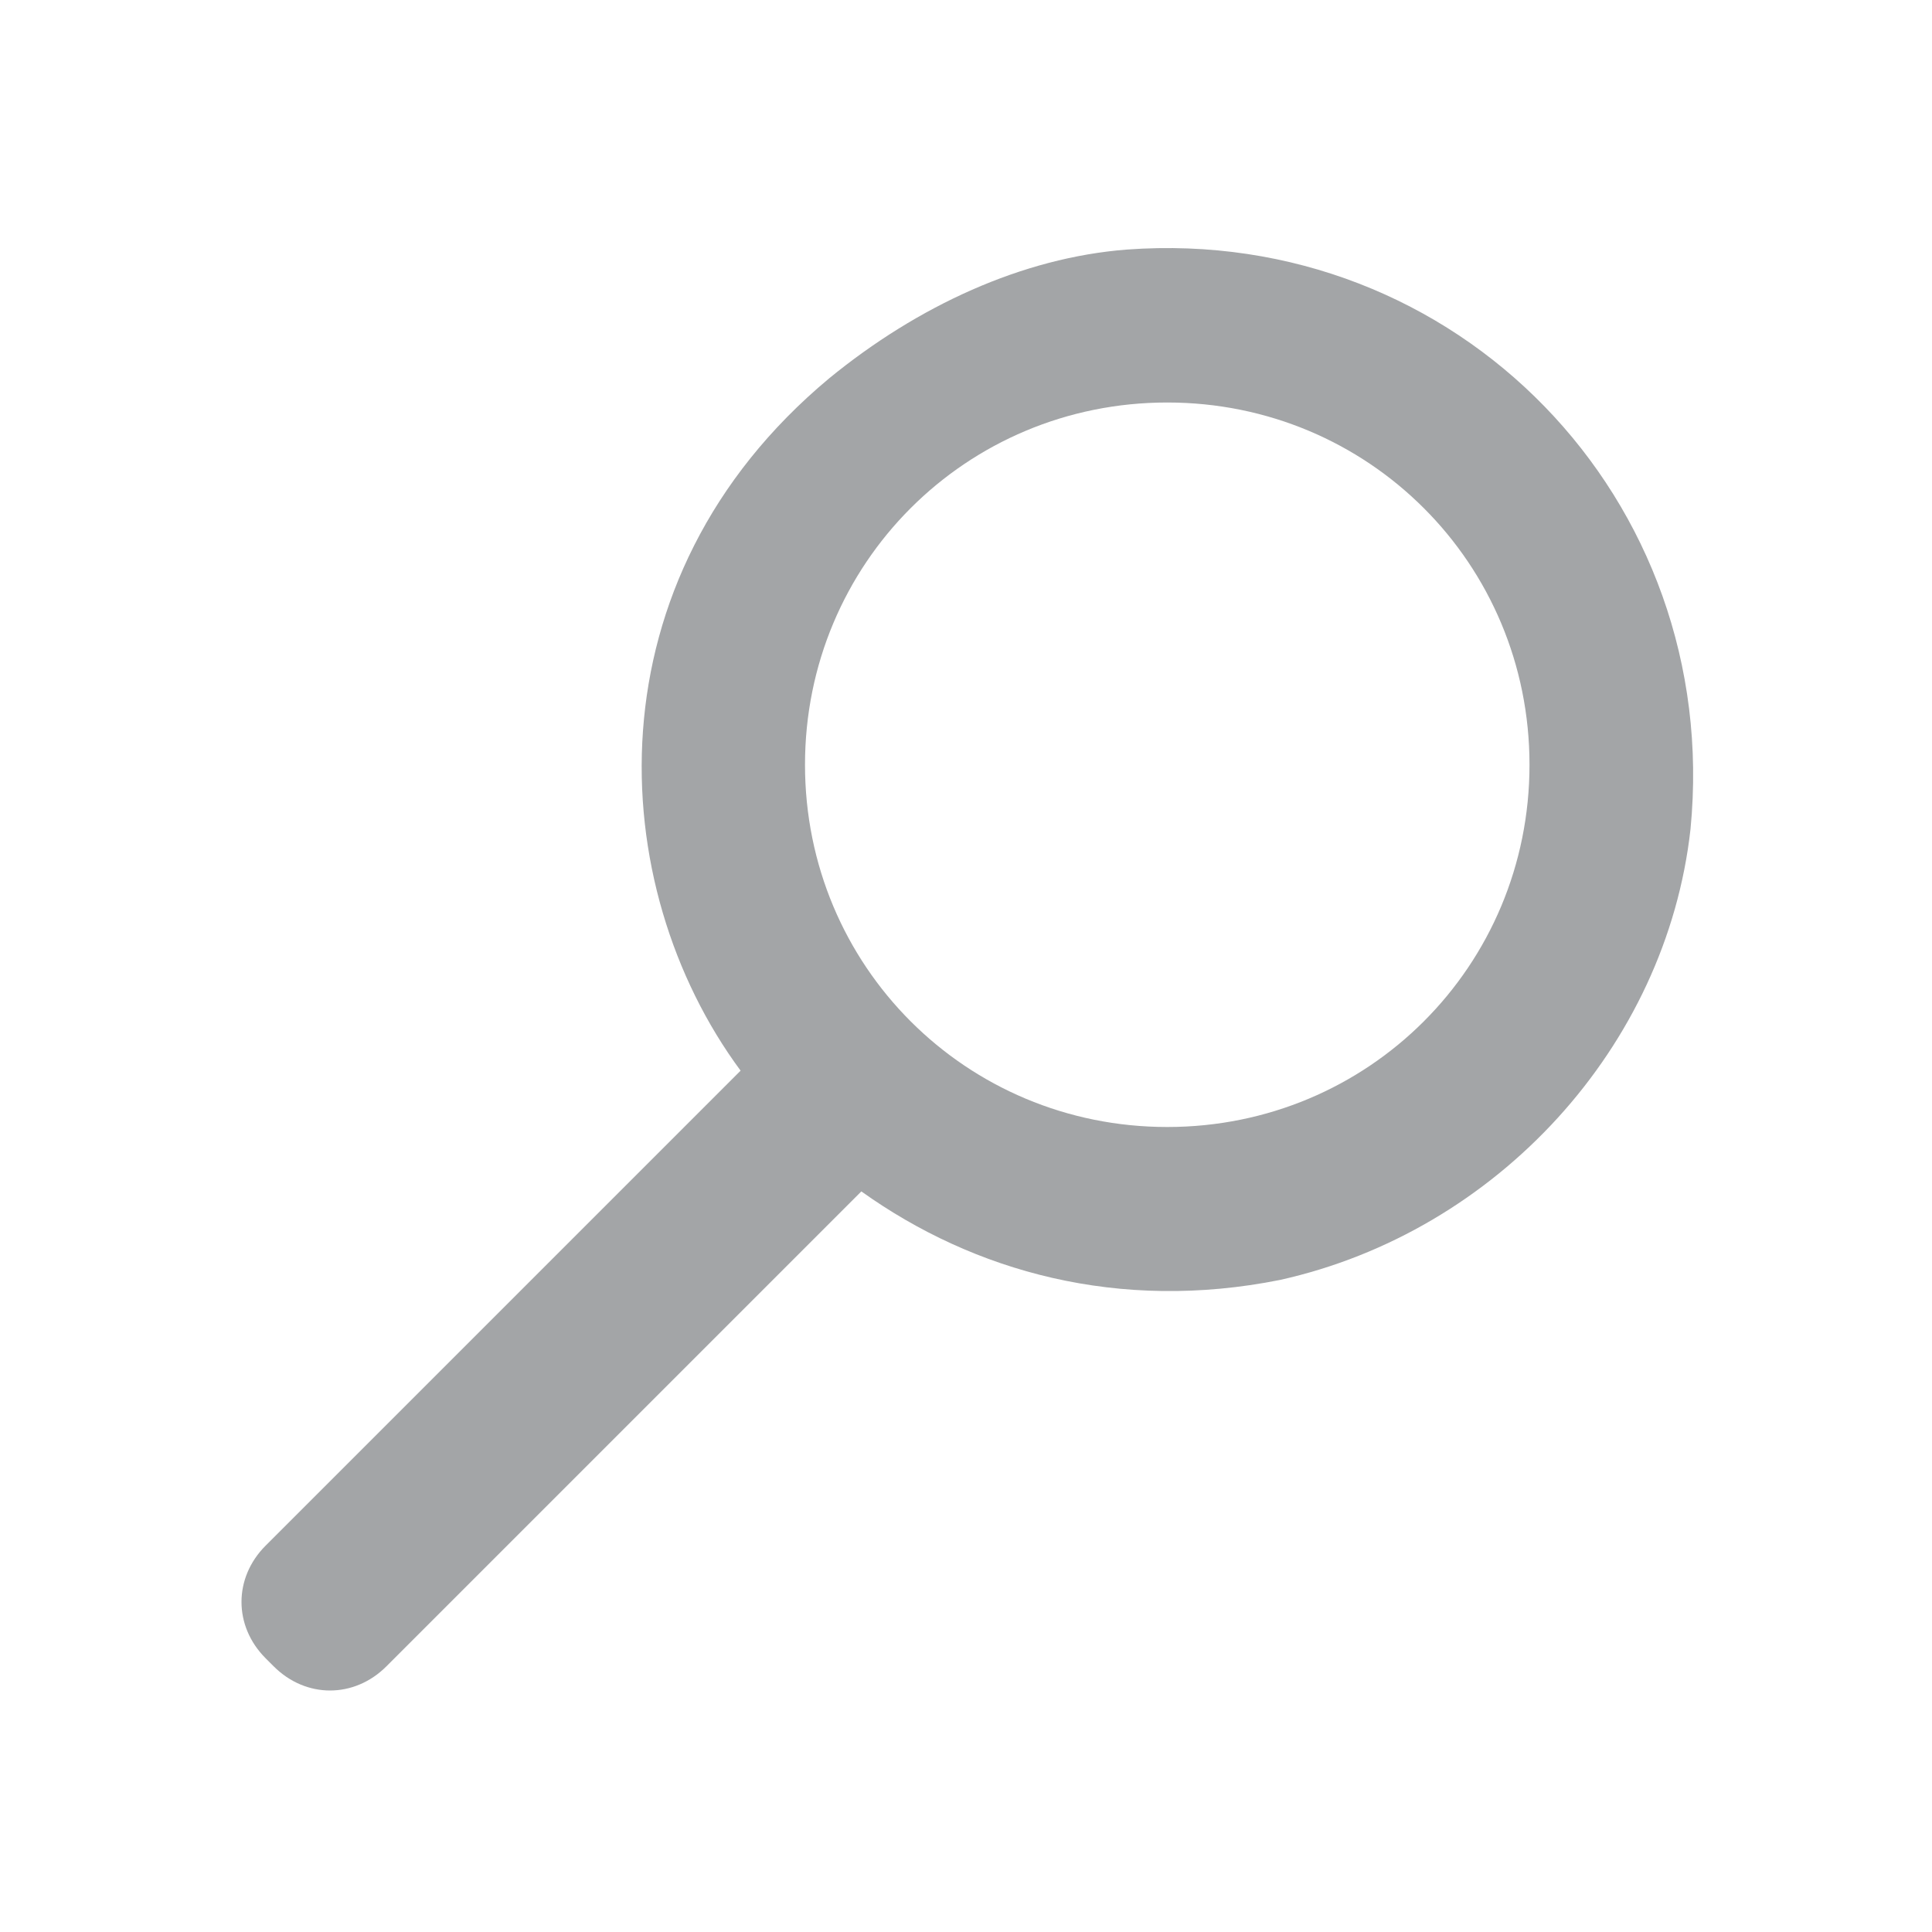 <svg xmlns="http://www.w3.org/2000/svg" xmlns:xlink="http://www.w3.org/1999/xlink" id="Ebene_1" width="24" height="24" x="0" y="0" enable-background="new 0 0 24 24" version="1.1" viewBox="0 0 24 24" xml:space="preserve"><path fill="none" d="M24,24H0V0h24V24z"/><path fill="#A3A5A7" d="M4.8,20.7l5.9-5.9c1.4,1,3.2,1.5,5.2,1.1c2.7-0.6,4.8-2.9,5.1-5.6c0.4-4.1-2.9-7.5-7-7.2	c-1.3,0.1-2.6,0.7-3.7,1.6c-3,2.5-2.8,6.3-1.1,8.6l-5.9,5.9c-0.4,0.4-0.4,1,0,1.4l0.1,0.1C3.8,21.1,4.4,21.1,4.8,20.7z M10,9.5	C10,7,12,5,14.5,5S19,7,19,9.5S17,14,14.5,14S10,12,10,9.5z"/></svg>